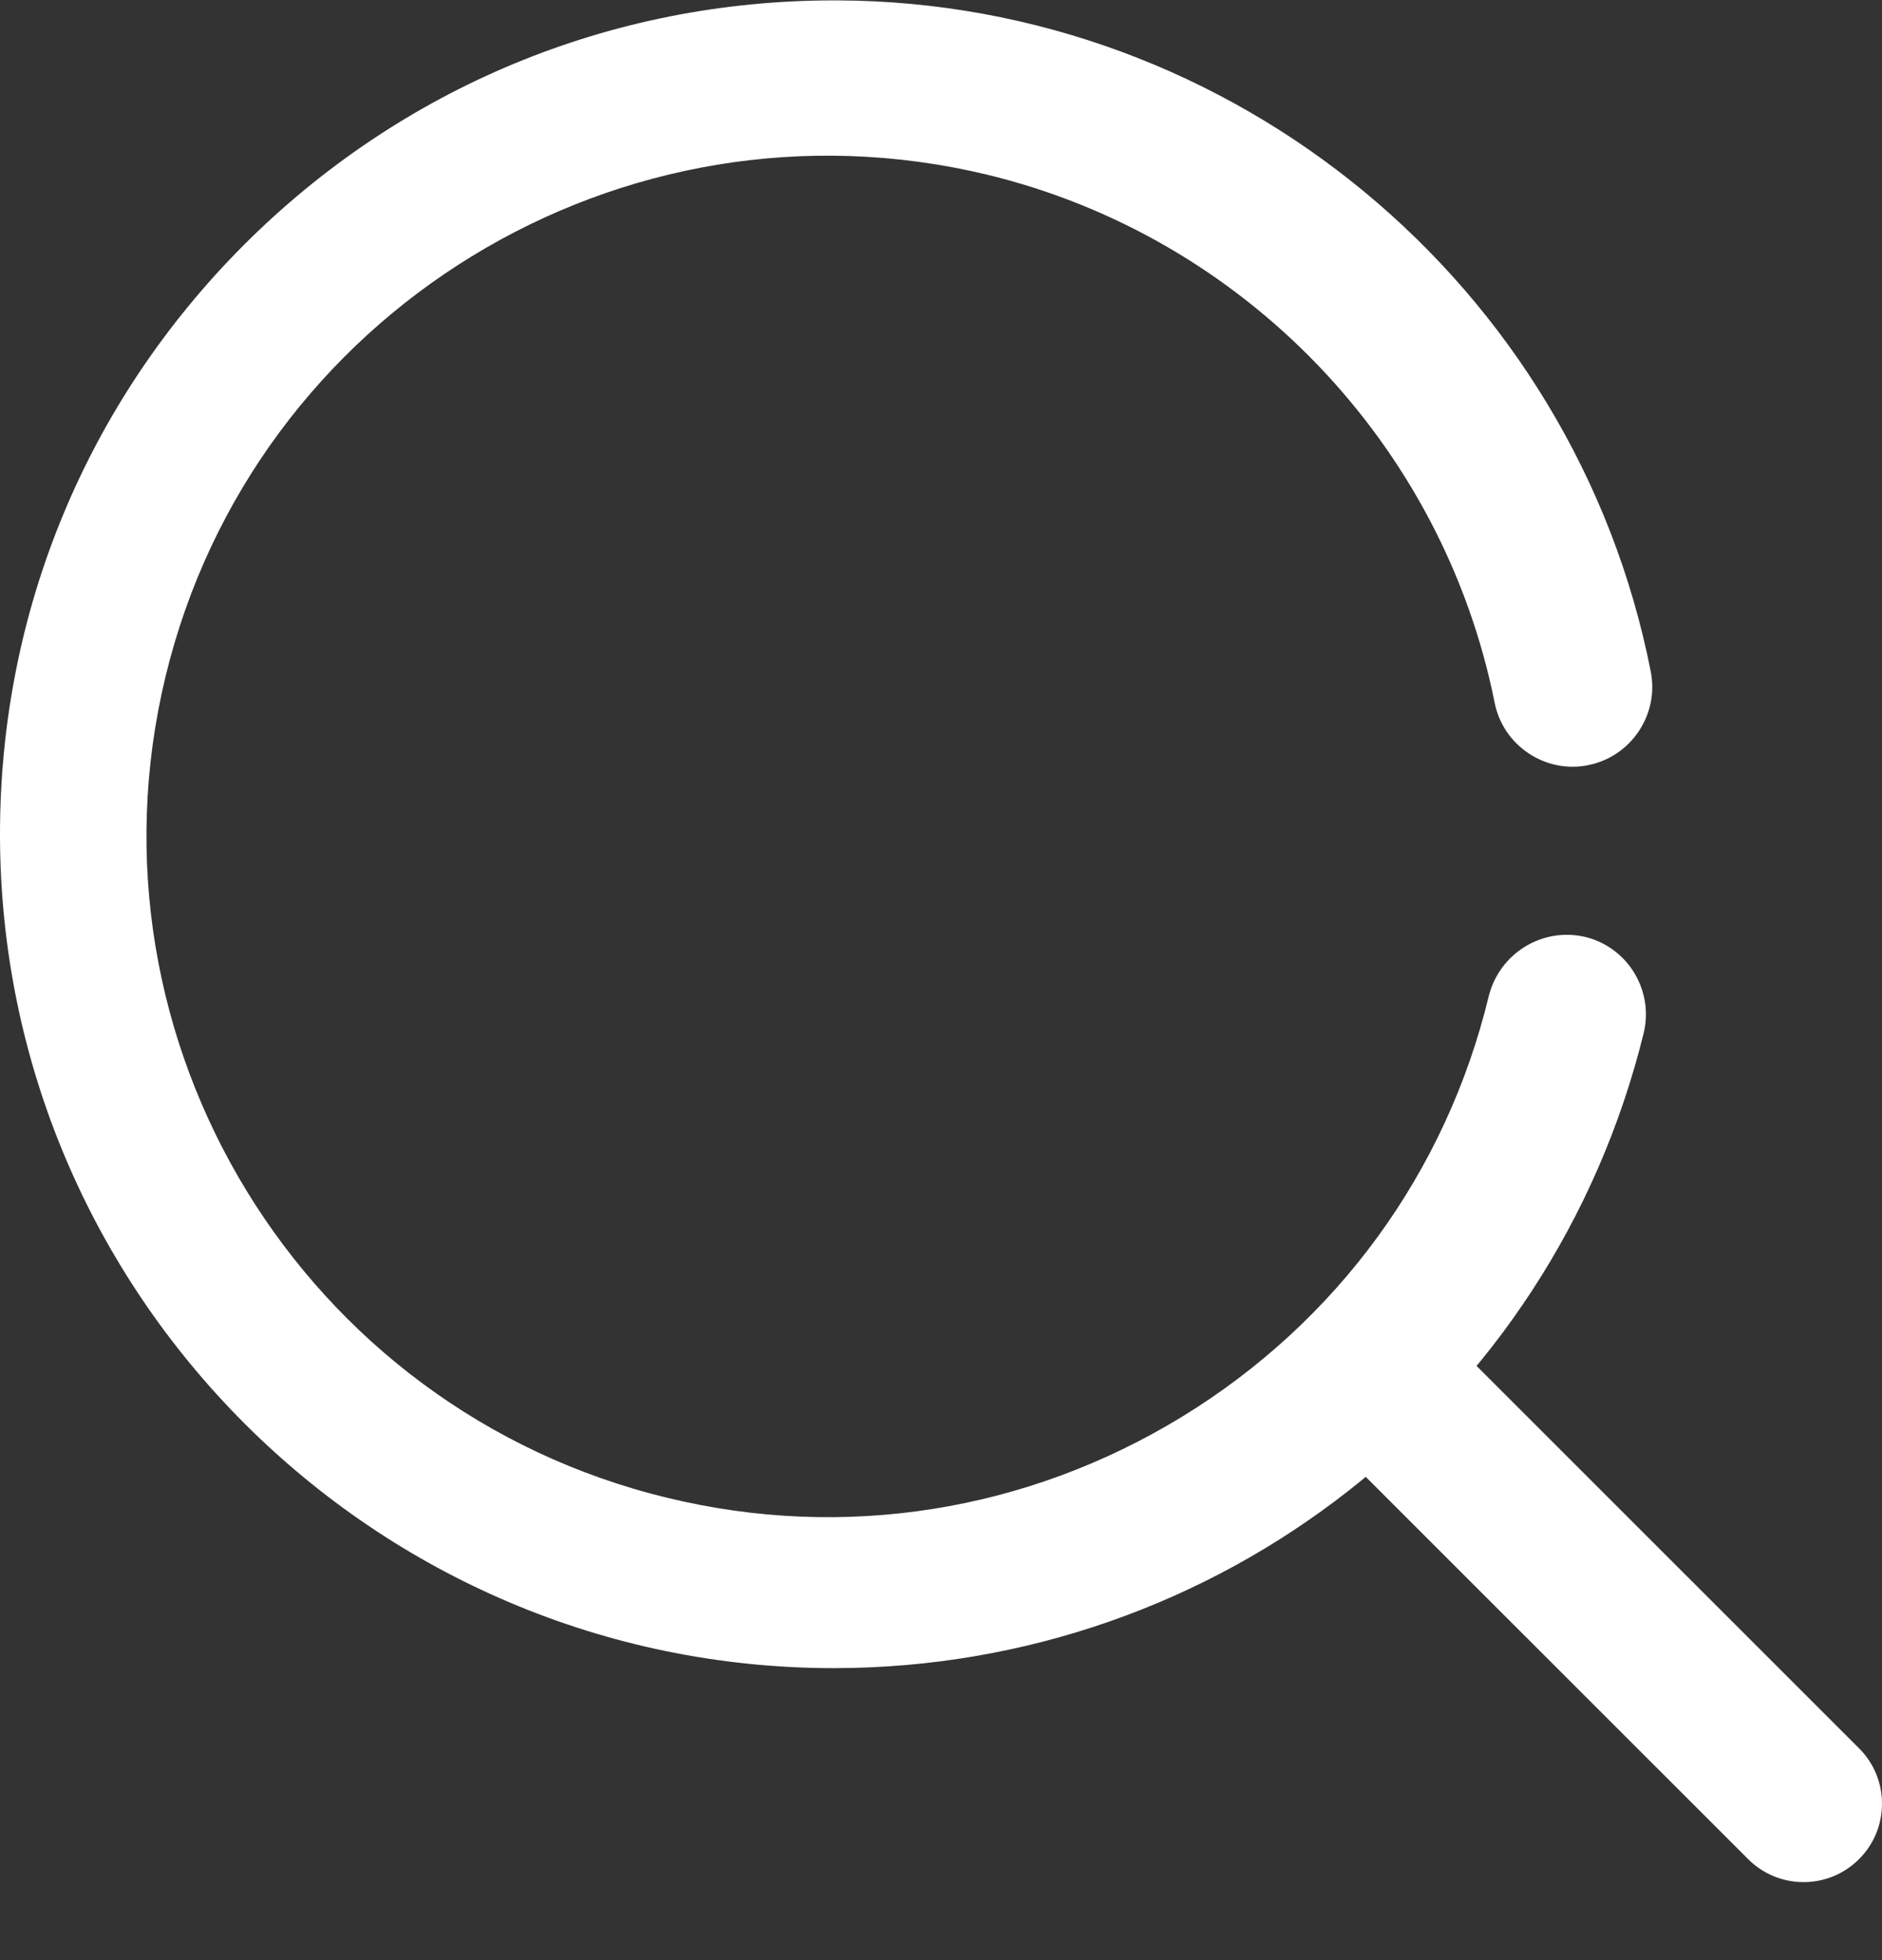 <svg width="24" height="25" viewBox="0 0 24 25" fill="none" xmlns="http://www.w3.org/2000/svg">
<rect x="0" y="0" width="24" height="25" fill="#333333" stroke="none"/>
<path d="M20.224 11.952C19.677 11.819 19.126 12.152 18.986 12.702C18.443 14.952 17.053 16.858 15.073 18.07C13.093 19.28 10.762 19.651 8.512 19.104C3.859 17.98 0.988 13.281 2.111 8.629C3.233 3.98 7.928 1.109 12.585 2.227C15.859 3.018 18.401 5.663 19.061 8.966C19.115 9.232 19.27 9.46 19.496 9.61C19.724 9.761 19.998 9.813 20.258 9.758C20.802 9.647 21.157 9.114 21.052 8.57C20.082 3.629 15.724 0.028 10.69 0.005L10.63 0.005C7.79 0.006 5.12 1.114 3.111 3.123C1.104 5.133 -0.002 7.804 1.65481e-06 10.645C0.003 16.504 4.771 21.273 10.63 21.276C15.536 21.275 19.782 17.948 20.958 13.188C21.096 12.644 20.767 12.09 20.224 11.952Z" fill="white"/>
<path d="M23.707 22.298L18.367 16.959C17.978 16.57 17.342 16.57 16.953 16.959C16.563 17.349 16.563 17.983 16.953 18.373L22.293 23.712C22.482 23.901 22.734 24.005 23 24.005C23.266 24.005 23.518 23.901 23.707 23.712C23.896 23.523 24 23.272 24 23.005C24 22.738 23.896 22.486 23.707 22.298Z" fill="white"/>
</svg>
